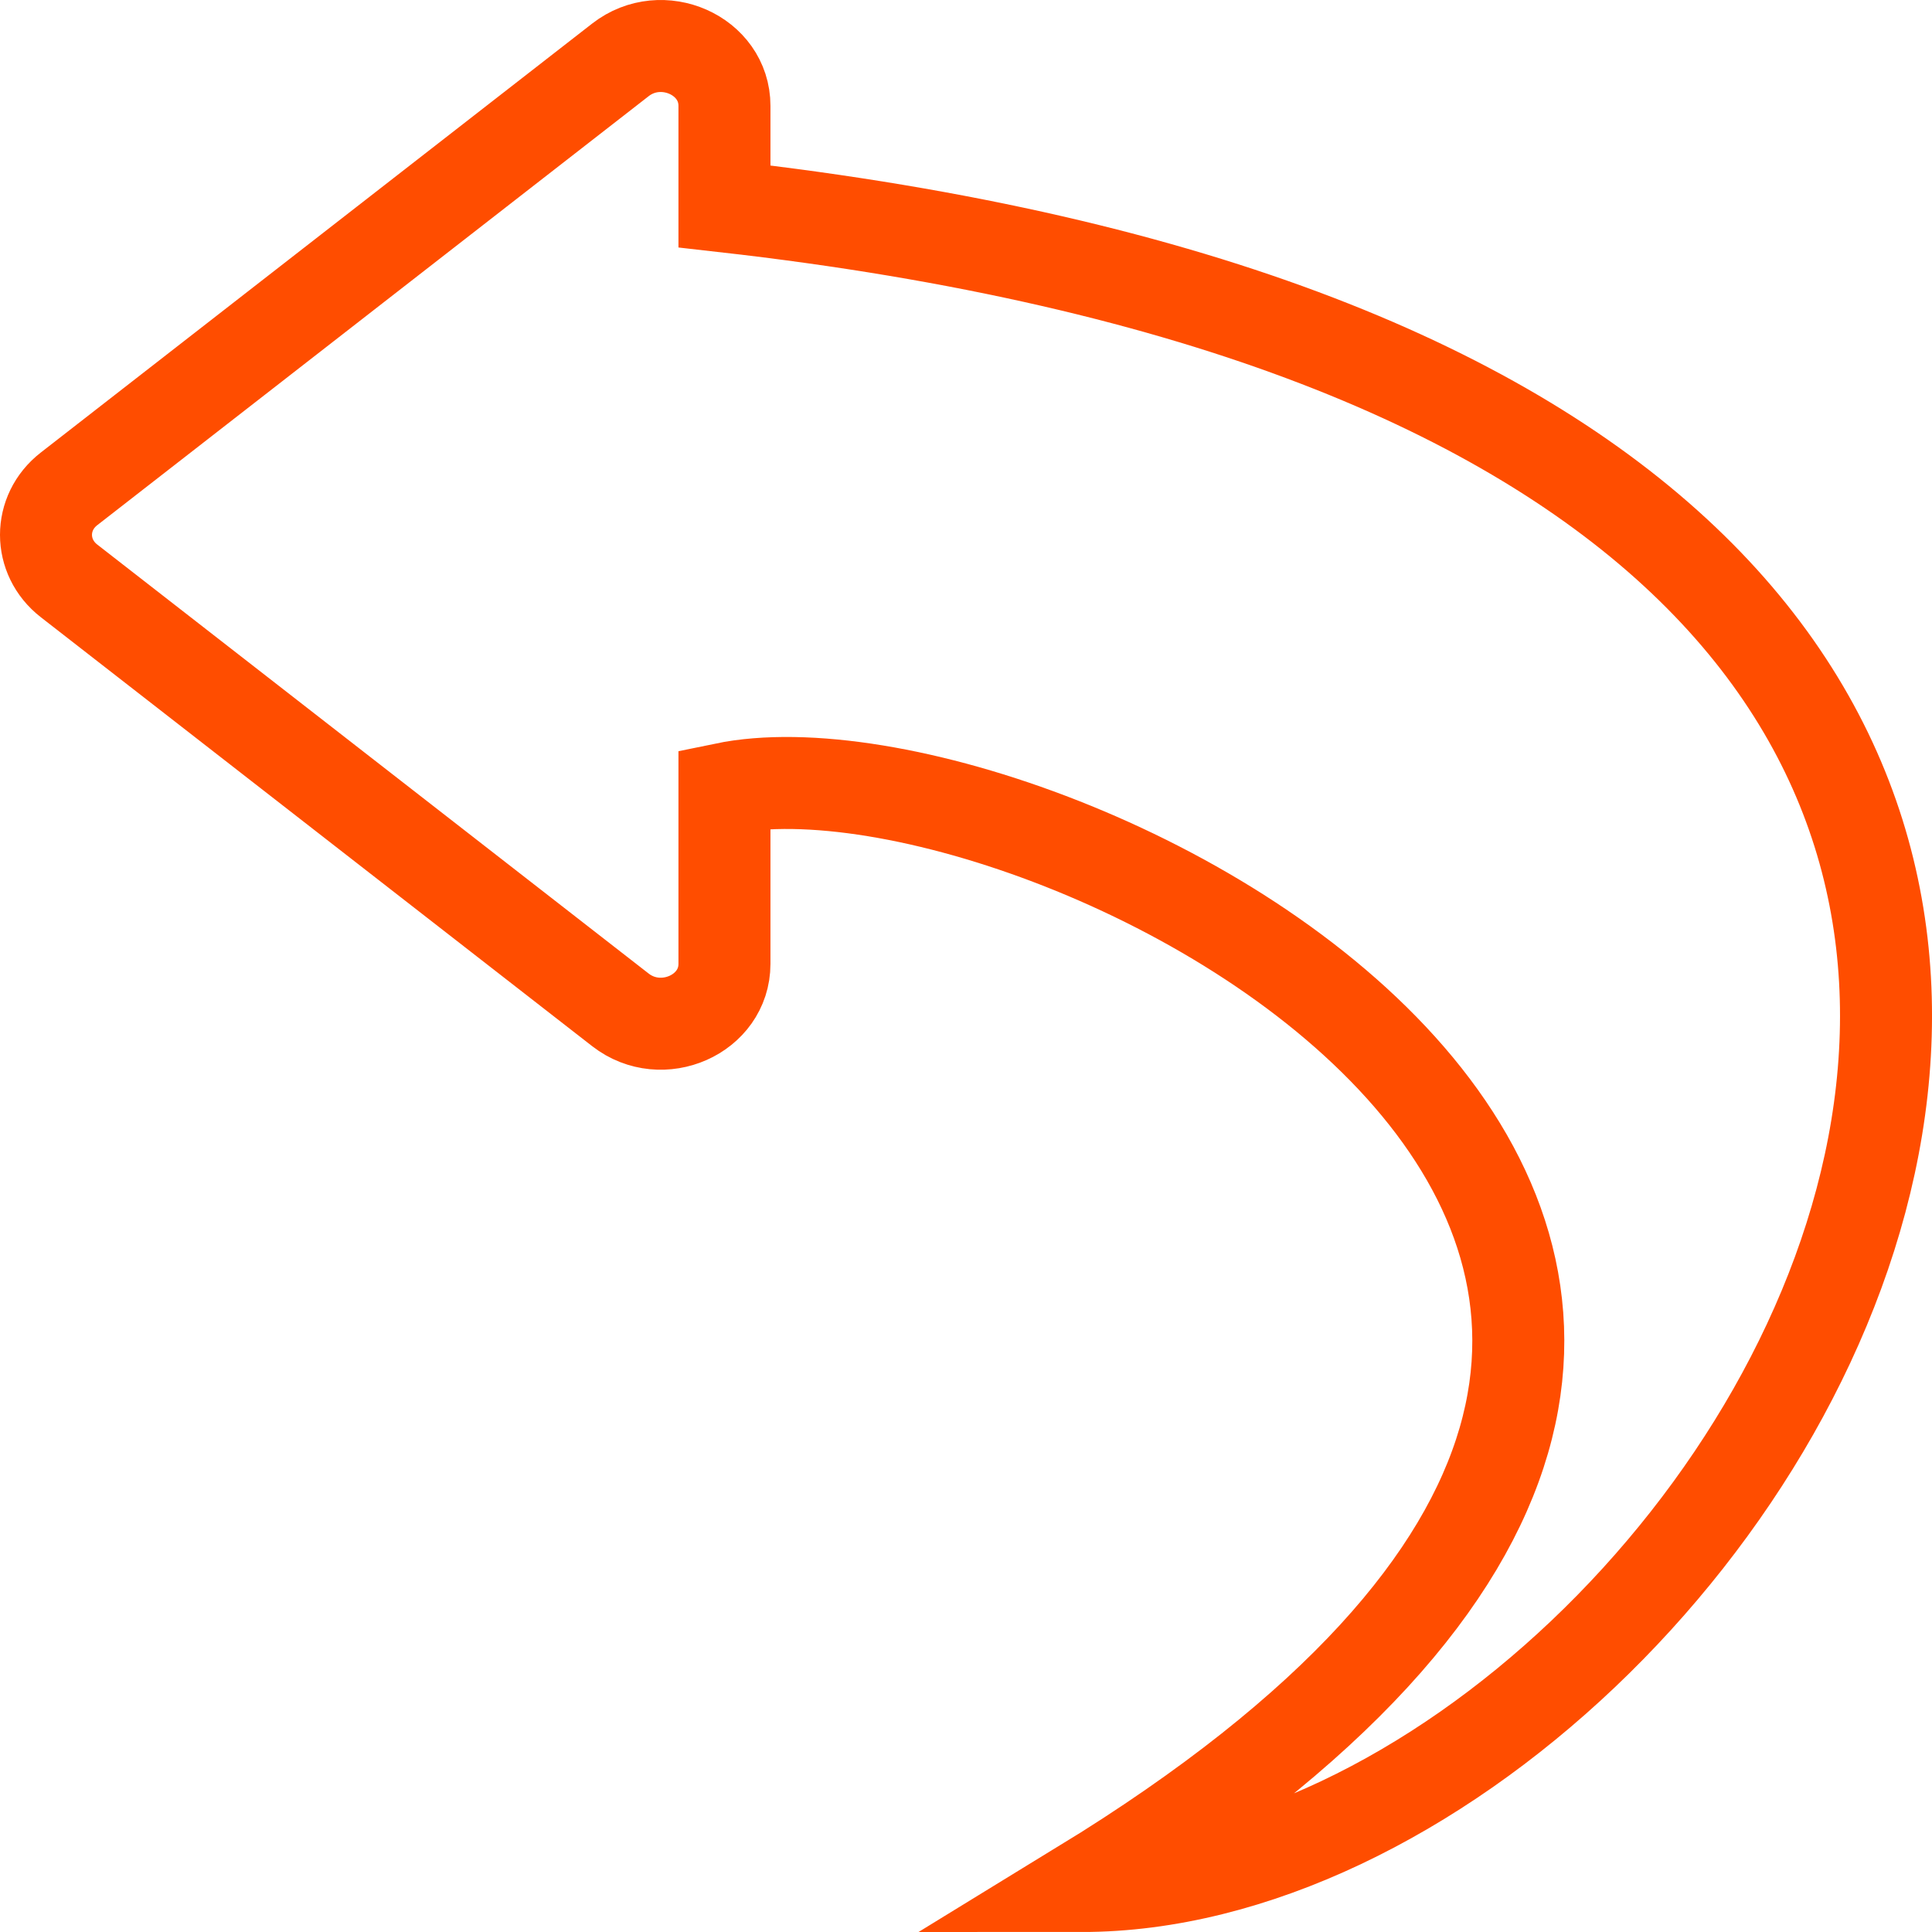 <svg width="40" height="40" viewBox="0 0 42 42" fill="none" xmlns="http://www.w3.org/2000/svg">
<path d="M13.488 1.301L1.501 10.627C0.833 11.146 0.833 12.108 1.501 12.628L13.488 21.954C14.389 22.655 15.749 22.053 15.749 20.954L15.749 17.145C22.826 15.684 45.782 27.369 23.517 41C38.361 41 57.347 9.193 15.749 4.487L15.749 2.301C15.749 1.202 14.389 0.6 13.488 1.301Z" stroke="#FF4D00" stroke-width="2"/>
</svg>
